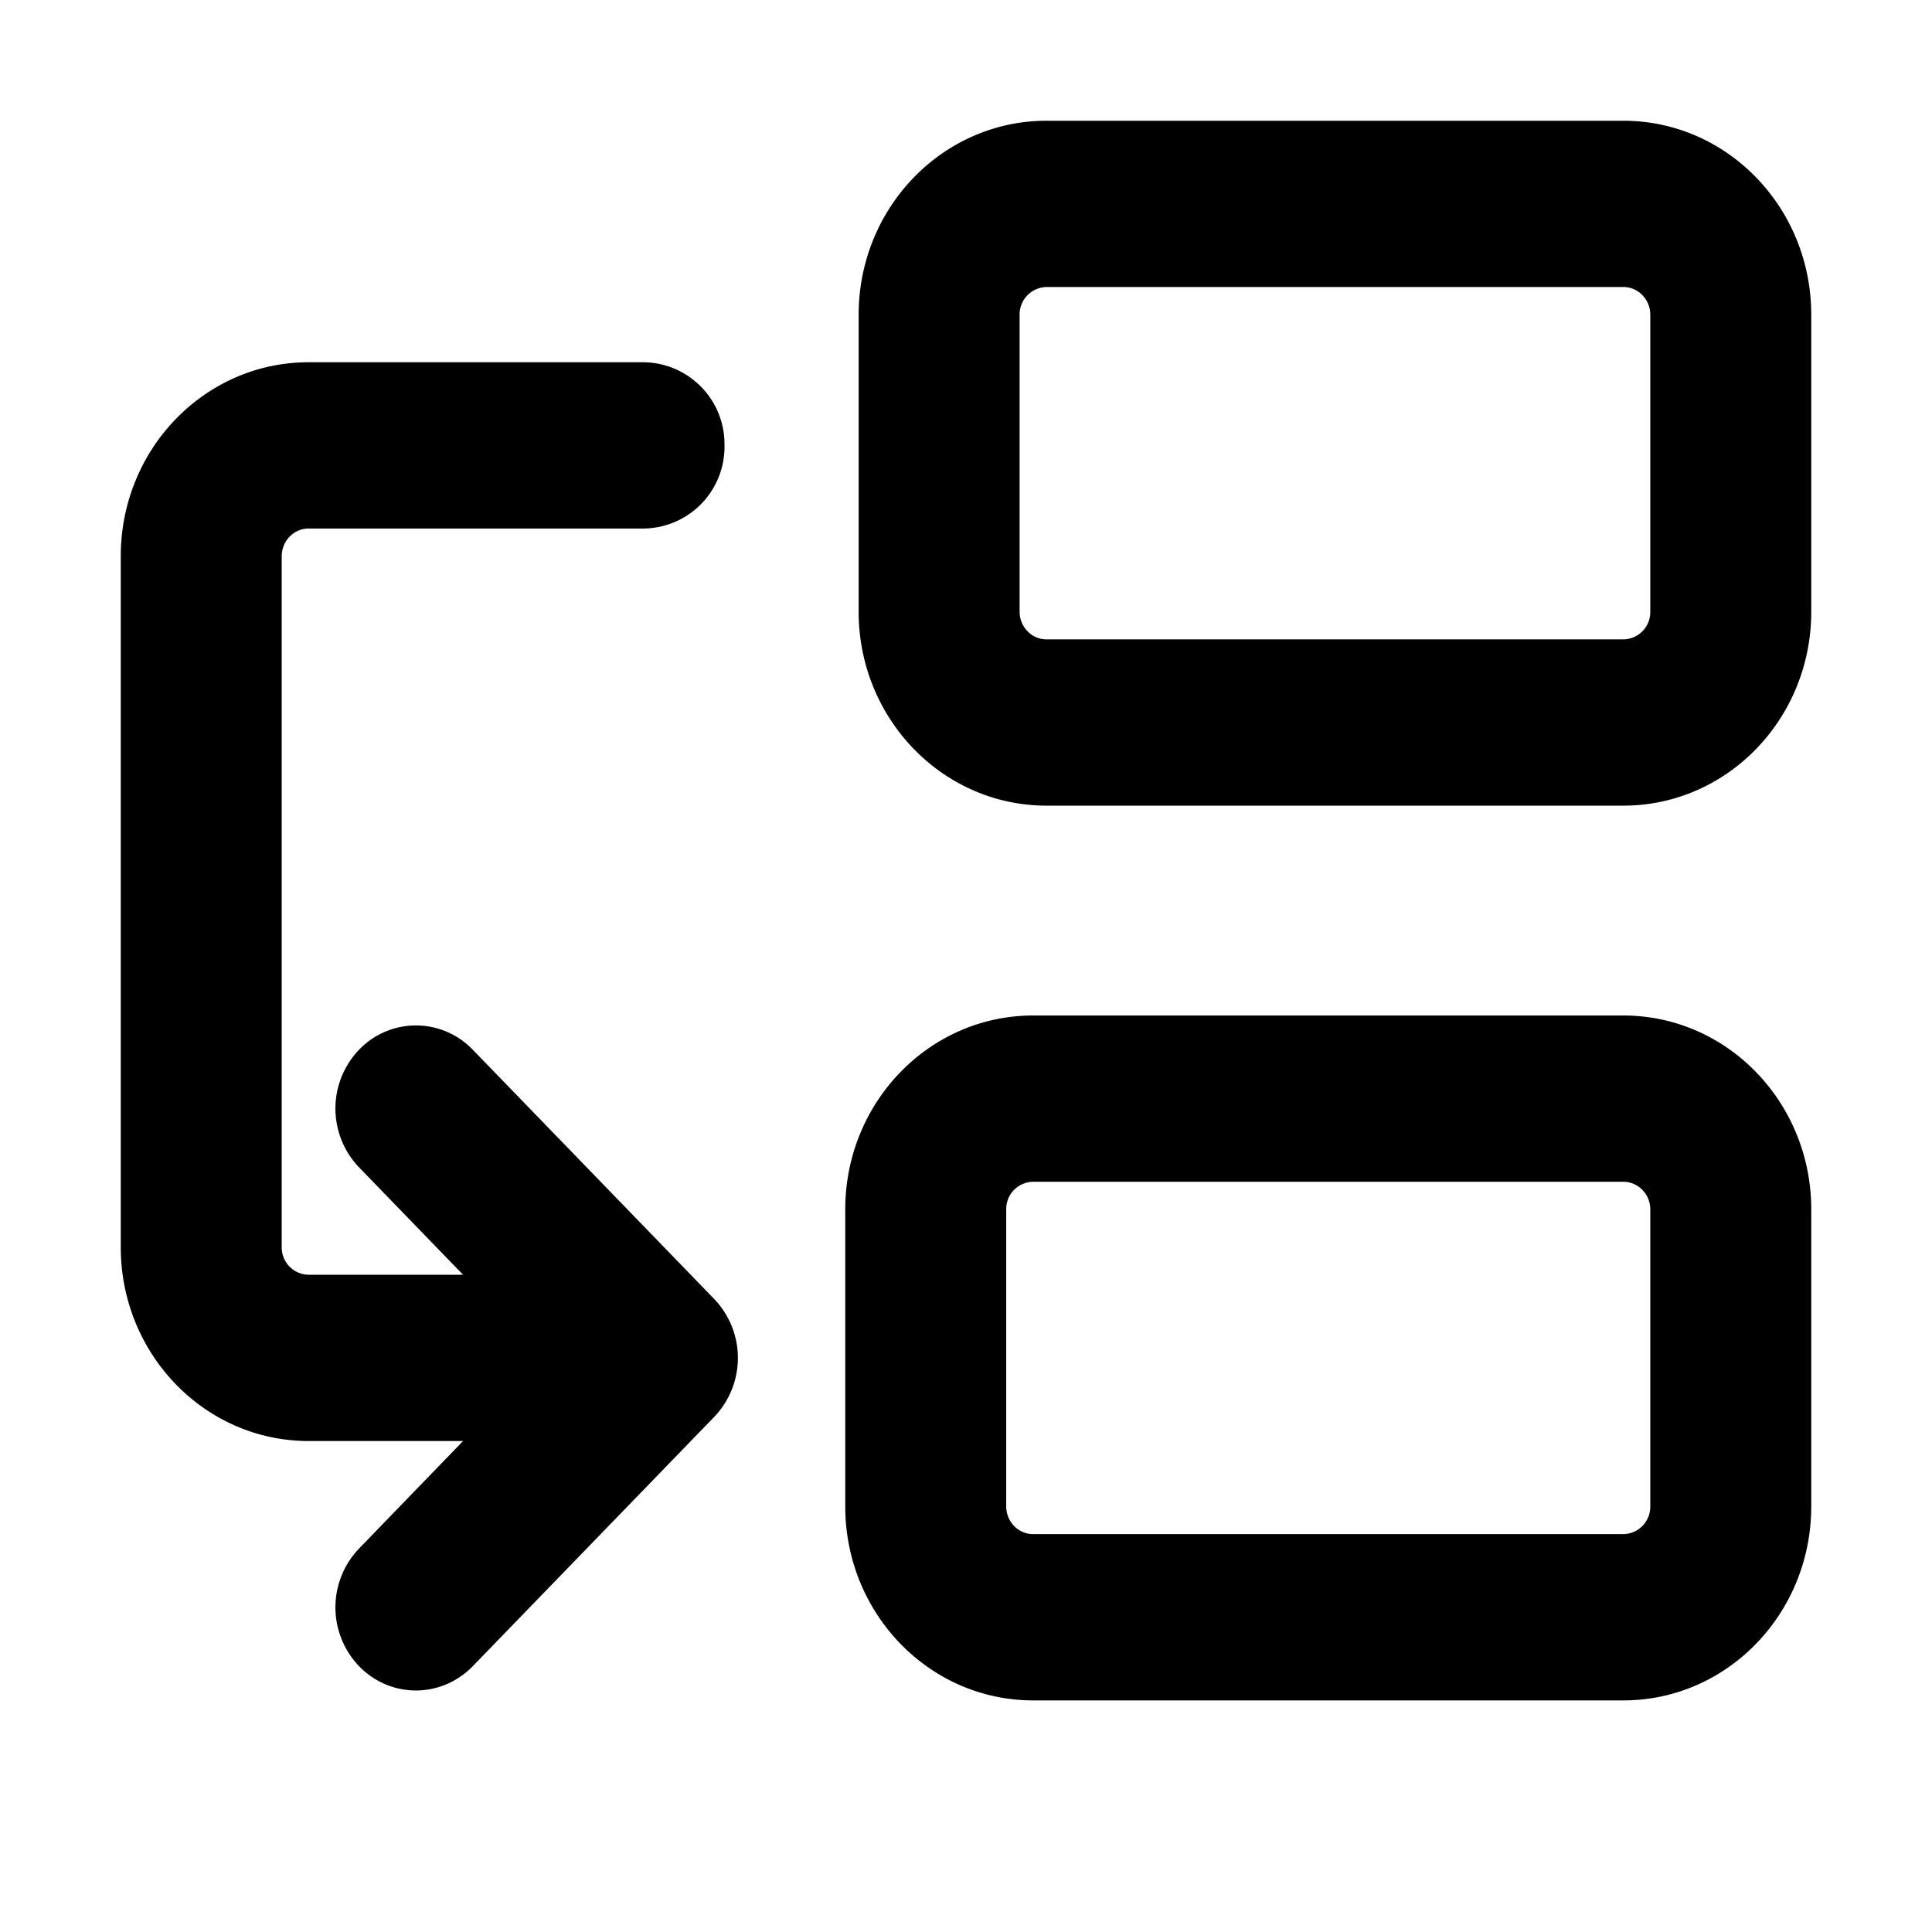 <svg xmlns="http://www.w3.org/2000/svg" width="16" height="16" viewBox="0 0 16 16"><path d="M3.916 8.694a.652.652 0 0 0-.943 0 .704.704 0 0 0 0 .973l.862.89H2.556a.226.226 0 0 1-.223-.229V4.607c0-.127.1-.23.223-.23h2.777A.677.677 0 0 0 6 3.689.678.678 0 0 0 5.333 3H2.556C1.696 3 1 3.719 1 4.607v5.721c0 .887.696 1.606 1.556 1.606h1.279l-.862.891a.704.704 0 0 0 0 .973c.26.269.682.269.943 0l2-2.065a.706.706 0 0 0 0-.974l-2-2.065Zm4.64 5.388c-.86 0-1.556-.719-1.556-1.607v-2.459c0-.887.696-1.606 1.556-1.606h4.888c.86 0 1.556.719 1.556 1.606v2.459c0 .888-.696 1.607-1.556 1.607Zm-.223-1.607c0 .127.1.23.223.23h4.888a.227.227 0 0 0 .223-.23v-2.459c0-.126-.1-.229-.223-.229H8.556a.226.226 0 0 0-.223.229ZM7.111 5.066V2.607C7.111 1.719 7.808 1 8.667 1h4.777C14.304 1 15 1.719 15 2.607v2.459c0 .887-.696 1.606-1.556 1.606H8.667c-.859 0-1.556-.719-1.556-1.606Zm1.556.229h4.777a.226.226 0 0 0 .223-.229V2.607c0-.127-.1-.23-.223-.23H8.667a.227.227 0 0 0-.223.23v2.459c0 .126.1.229.223.229Z"/></svg>